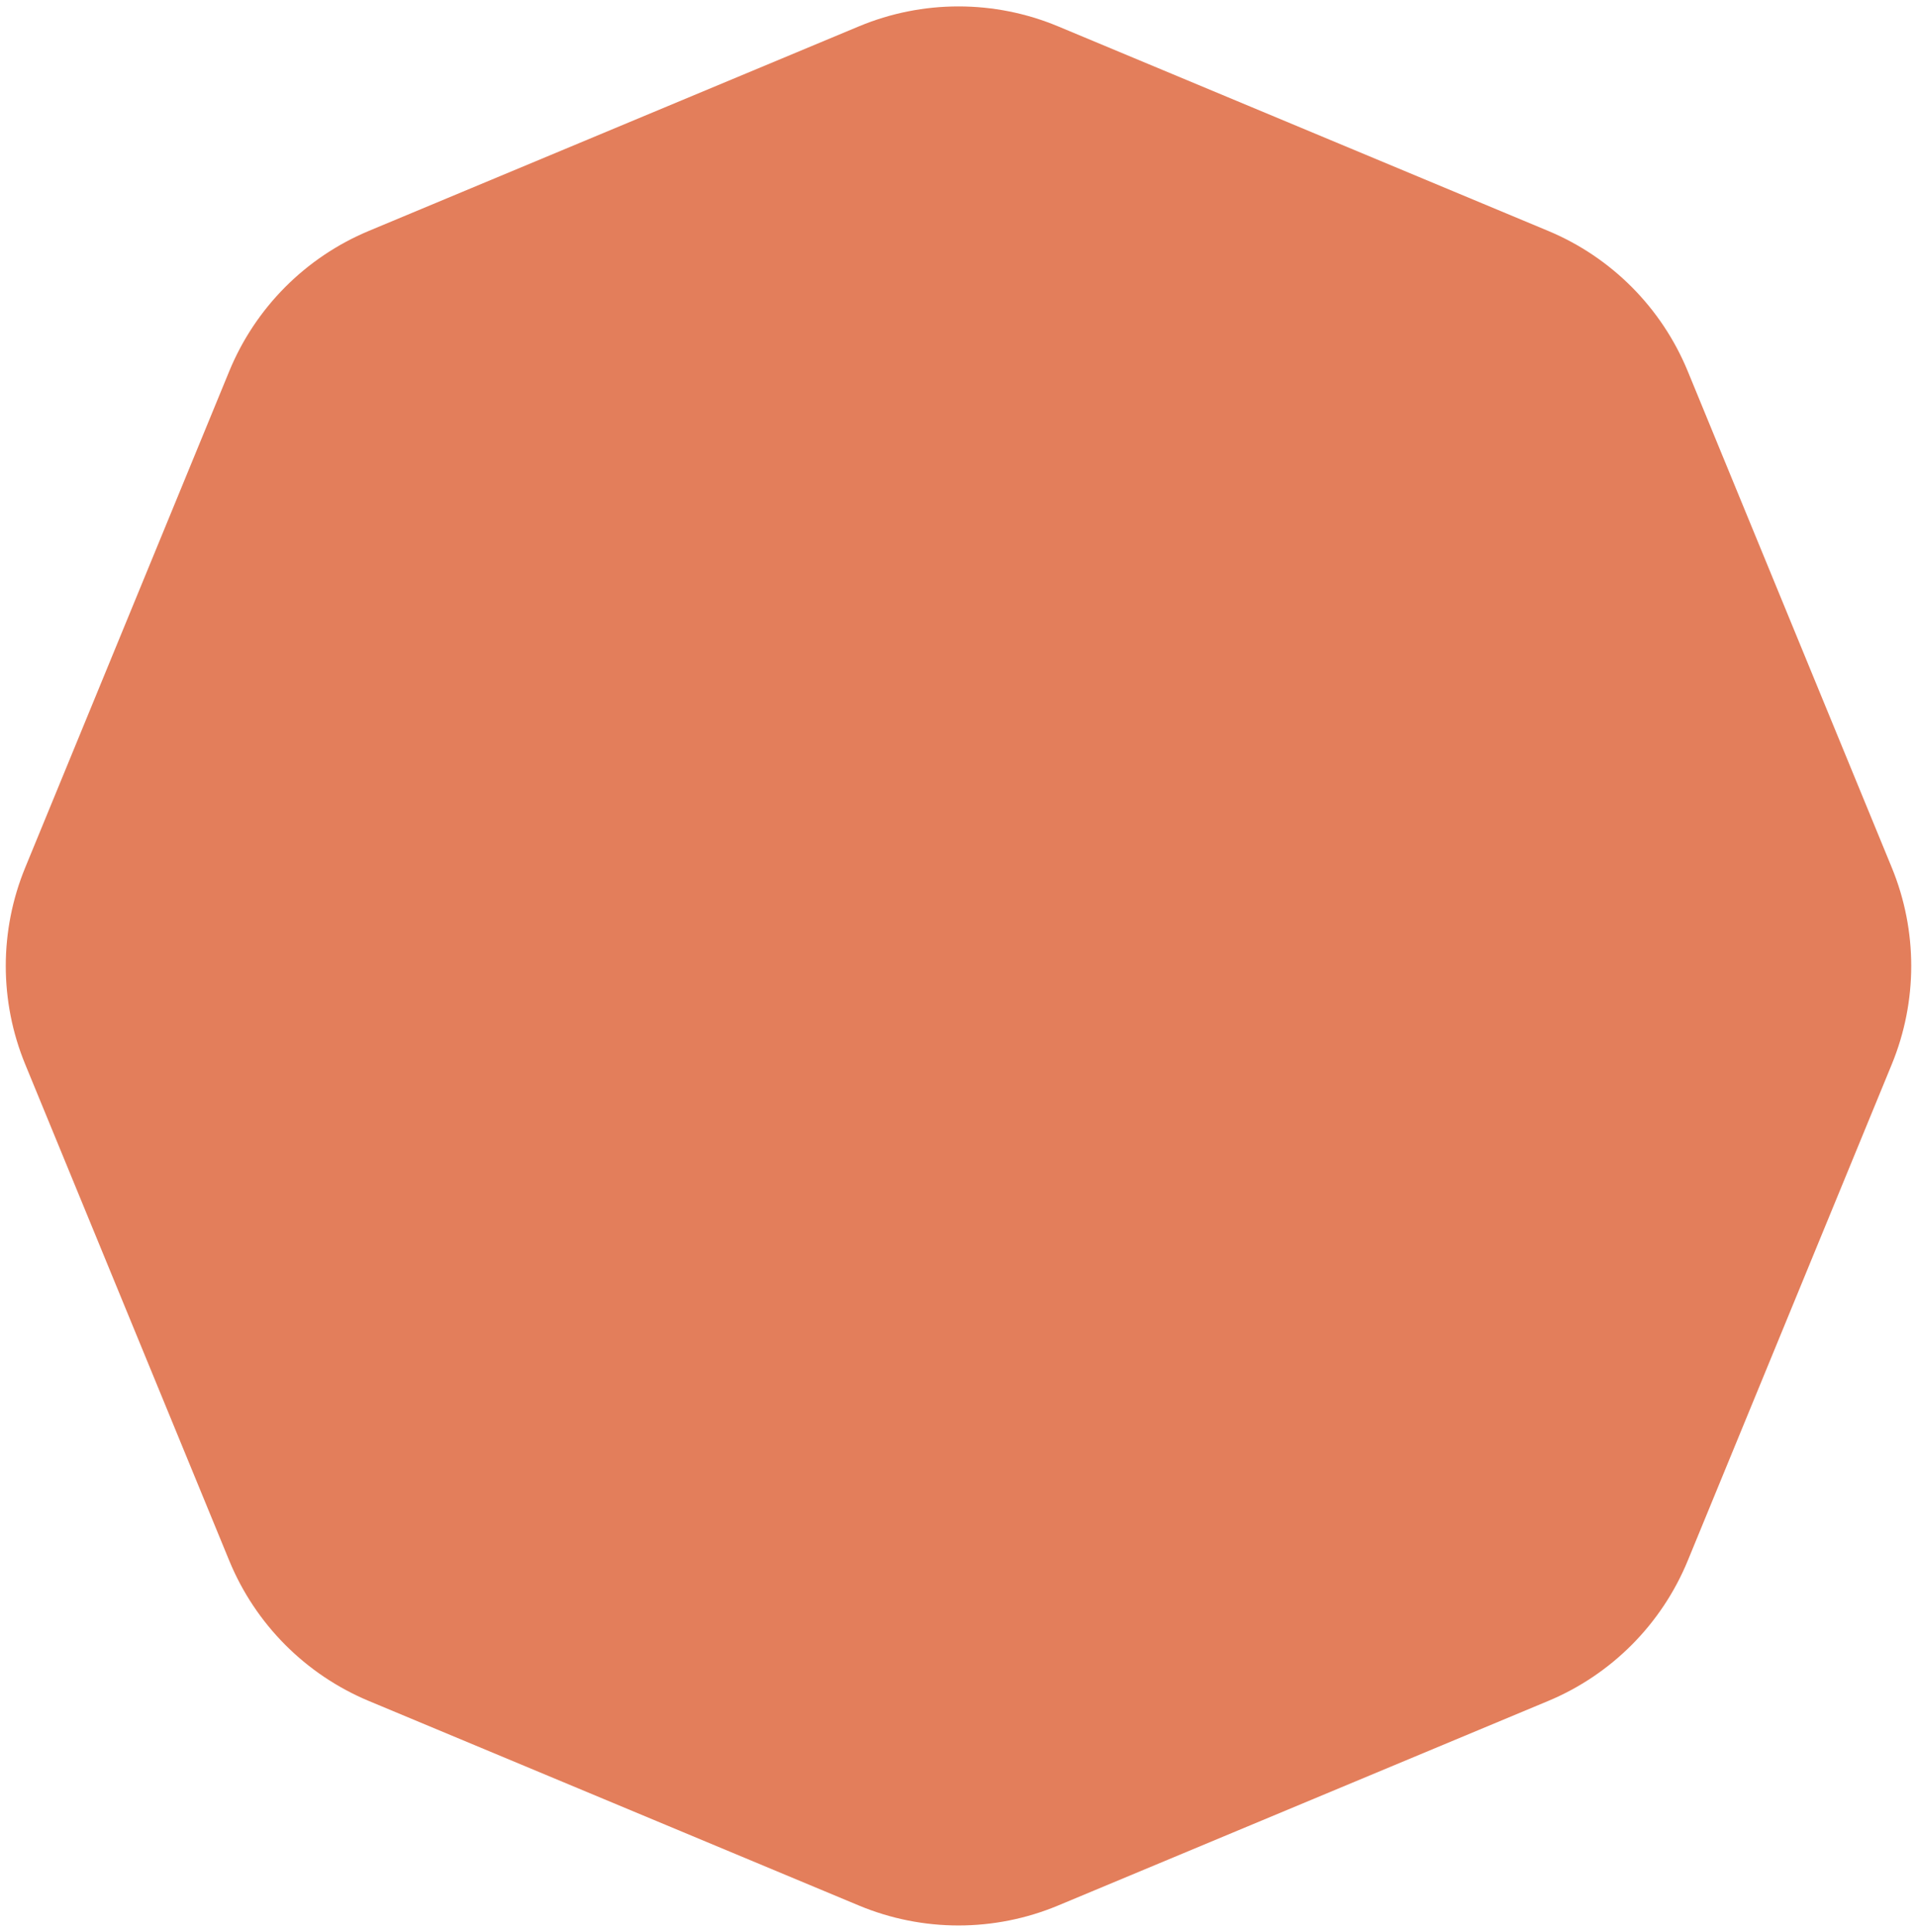 <svg width="126" height="127" viewBox="0 0 126 127" fill="none" xmlns="http://www.w3.org/2000/svg">
<path d="M56.451 1.734C60.642 -0.016 65.358 -0.016 69.549 1.734L101.757 15.179C105.917 16.916 109.218 20.234 110.932 24.404L124.344 57.038C126.046 61.178 126.046 65.822 124.344 69.963L110.932 102.596C109.218 106.766 105.917 110.084 101.757 111.821L69.549 125.266C65.358 127.016 60.642 127.016 56.451 125.266L24.243 111.821C20.083 110.084 16.782 106.766 15.068 102.596L1.656 69.963C-0.046 65.822 -0.046 61.178 1.656 57.038L15.068 24.404C16.782 20.234 20.083 16.916 24.243 15.179L56.451 1.734Z" fill="#E37E5B"/>
</svg>
